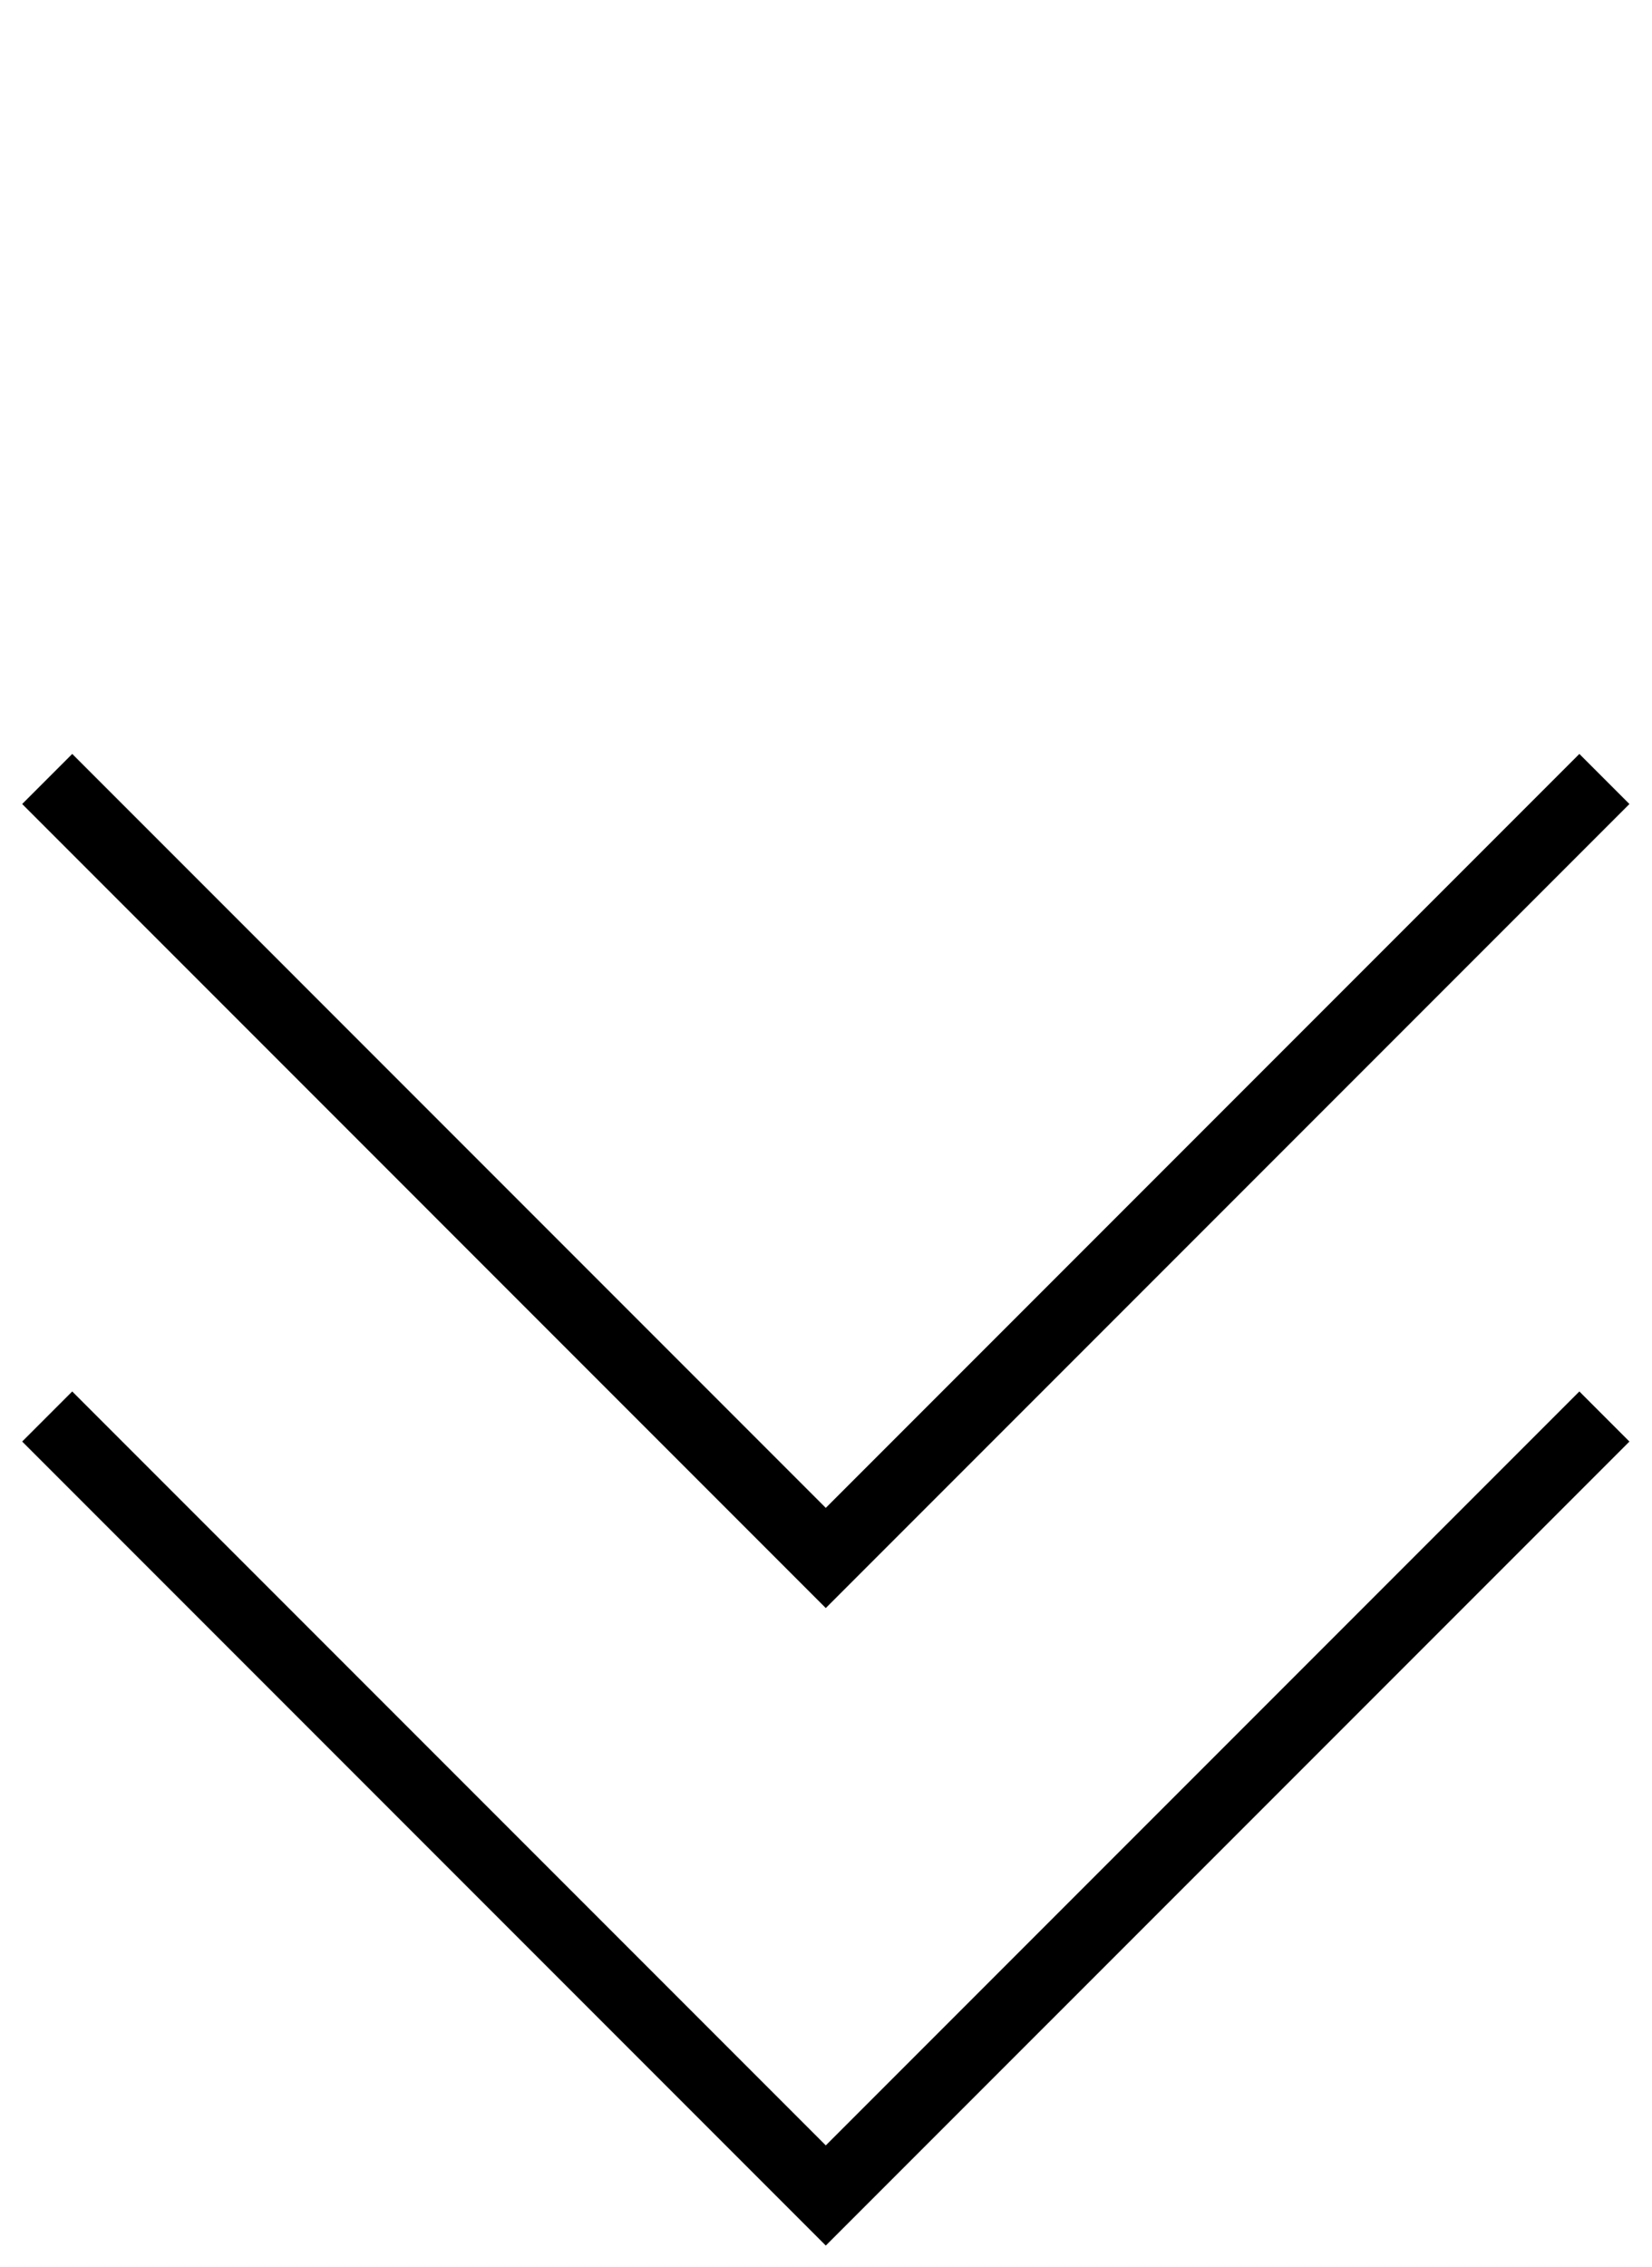 <svg width="70" height="96" viewBox="0 0 70 96" fill="none" xmlns="http://www.w3.org/2000/svg">
<path d="M2 32.991L34.991 65.983L67.983 32.991" stroke="black" stroke-width="3"/>
<path d="M2 59.992L34.991 92.983L67.983 59.992" stroke="black" stroke-width="3"/>
</svg>
